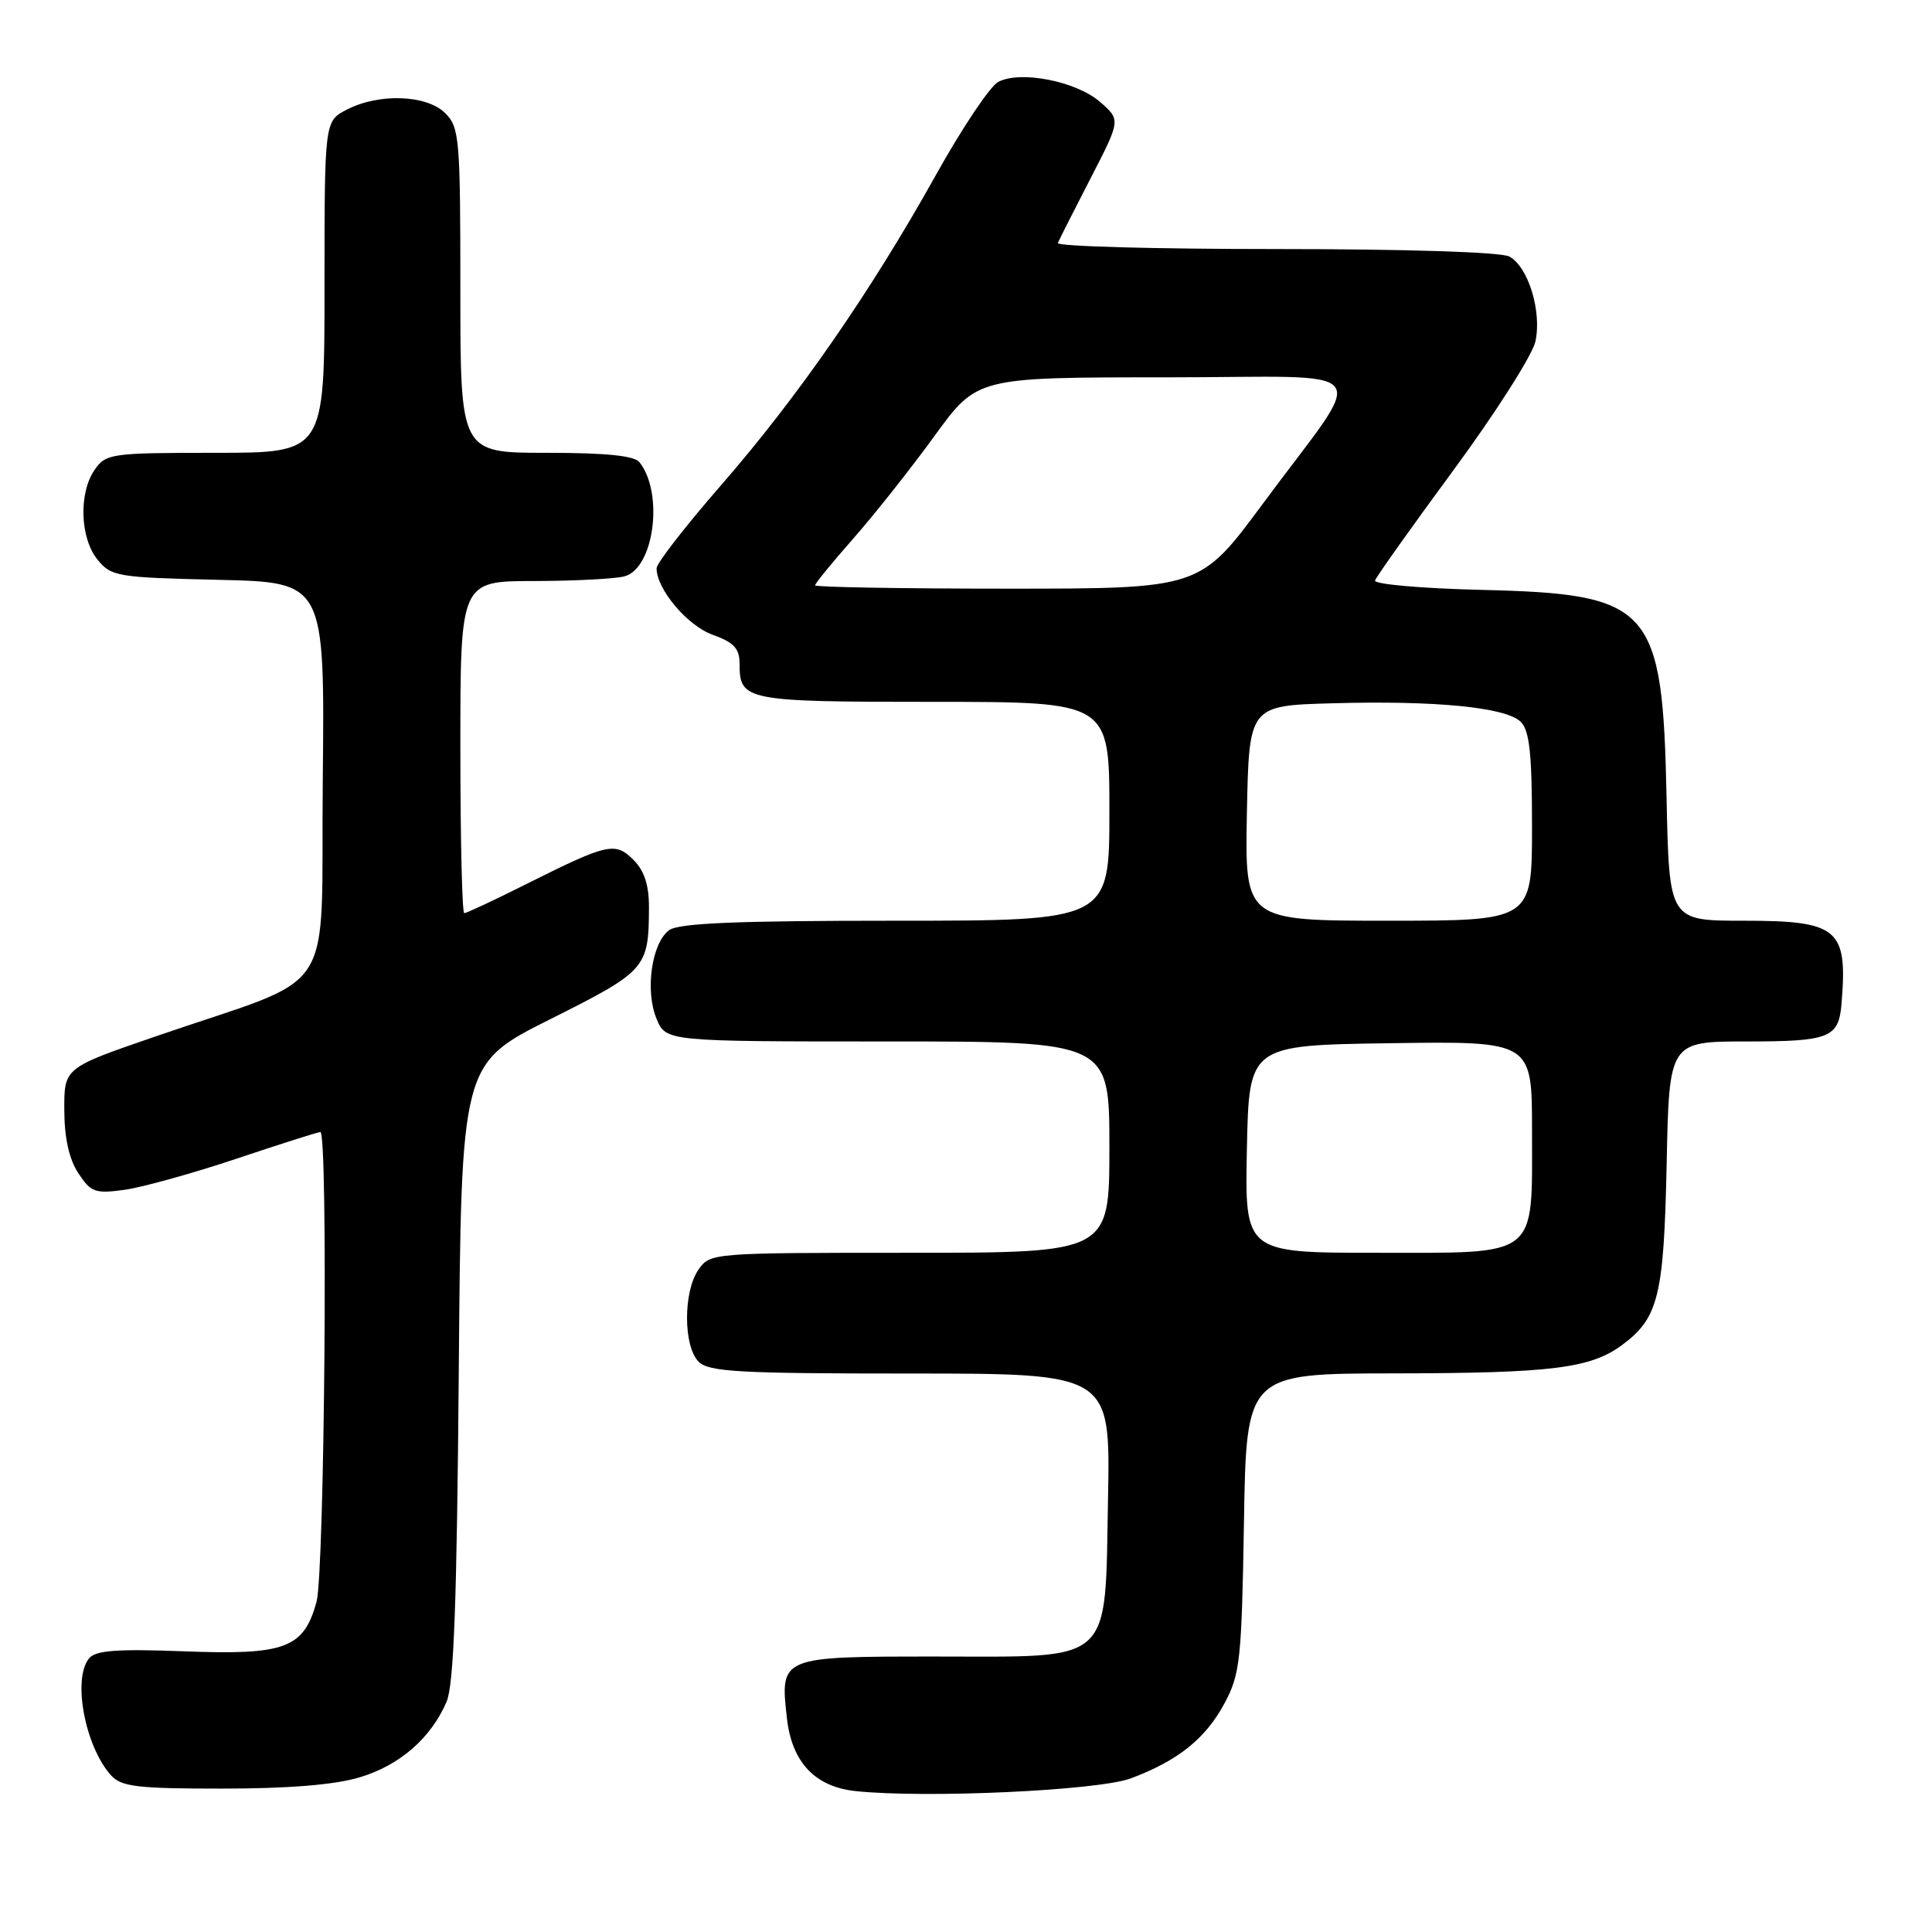 <?xml version="1.0" encoding="UTF-8" standalone="no"?>
<!DOCTYPE svg PUBLIC "-//W3C//DTD SVG 1.1//EN" "http://www.w3.org/Graphics/SVG/1.1/DTD/svg11.dtd" >
<svg xmlns="http://www.w3.org/2000/svg" xmlns:xlink="http://www.w3.org/1999/xlink" version="1.1" viewBox="0 0 256 256">
 <g >
 <path fill="currentColor"
d=" M 149.82 235.65 C 156.09 233.31 159.75 230.38 162.27 225.67 C 164.32 221.84 164.53 219.91 164.83 201.75 C 165.15 182.00 165.15 182.00 184.83 181.98 C 205.62 181.95 210.75 181.31 214.92 178.23 C 219.76 174.65 220.47 171.75 220.84 154.25 C 221.17 138.00 221.17 138.00 231.46 138.00 C 242.43 138.00 243.64 137.52 244.01 133.00 C 244.84 123.04 243.61 122.00 231.01 122.00 C 221.17 122.00 221.17 122.00 220.83 105.75 C 220.30 80.30 218.87 78.70 196.20 78.16 C 188.33 77.97 182.03 77.41 182.20 76.92 C 182.36 76.42 187.05 69.83 192.62 62.26 C 198.19 54.69 203.06 47.04 203.45 45.25 C 204.32 41.26 202.50 35.34 199.99 33.99 C 198.88 33.40 186.35 33.00 168.98 33.00 C 152.95 33.00 139.98 32.64 140.17 32.20 C 140.35 31.76 142.30 27.91 144.50 23.64 C 148.50 15.89 148.50 15.89 145.77 13.51 C 142.62 10.76 135.17 9.30 132.26 10.86 C 131.18 11.44 127.46 16.99 124.00 23.21 C 115.39 38.65 105.70 52.63 95.54 64.30 C 90.84 69.69 87.00 74.64 87.00 75.30 C 87.01 78.08 91.07 82.90 94.43 84.11 C 97.28 85.14 98.00 85.93 98.00 88.00 C 98.00 92.85 98.79 93.00 123.70 93.00 C 147.00 93.00 147.00 93.00 147.00 107.50 C 147.00 122.00 147.00 122.00 118.69 122.00 C 97.58 122.00 89.95 122.32 88.67 123.25 C 86.35 124.95 85.45 131.25 86.99 134.98 C 88.24 138.00 88.24 138.00 117.62 138.00 C 147.00 138.00 147.00 138.00 147.00 152.00 C 147.00 166.00 147.00 166.00 120.56 166.00 C 94.36 166.00 94.10 166.02 92.56 168.22 C 90.52 171.13 90.53 178.39 92.57 180.43 C 93.92 181.78 97.88 182.00 120.64 182.00 C 147.13 182.00 147.13 182.00 146.82 198.47 C 146.39 220.81 147.81 219.50 123.90 219.50 C 103.36 219.50 103.35 219.51 104.27 227.68 C 104.93 233.52 107.99 236.76 113.38 237.33 C 122.66 238.31 145.48 237.26 149.82 235.65 Z  M 47.61 235.52 C 52.93 233.94 57.08 230.35 59.17 225.50 C 60.14 223.25 60.54 212.26 60.79 181.73 C 61.12 140.95 61.12 140.95 72.93 135.04 C 85.64 128.67 85.96 128.30 85.99 120.25 C 86.00 117.28 85.38 115.38 83.95 113.95 C 81.52 111.52 80.56 111.73 69.77 117.13 C 65.52 119.26 61.81 121.00 61.52 121.00 C 61.23 121.00 61.00 111.10 61.00 99.00 C 61.00 77.00 61.00 77.00 70.75 76.99 C 76.11 76.98 81.51 76.70 82.74 76.37 C 86.67 75.32 87.98 65.37 84.74 61.25 C 84.06 60.38 80.29 60.00 72.38 60.00 C 61.00 60.00 61.00 60.00 61.00 38.50 C 61.00 18.33 60.88 16.88 59.00 15.00 C 56.55 12.55 50.21 12.32 45.95 14.53 C 43.00 16.05 43.00 16.05 43.00 38.03 C 43.00 60.00 43.00 60.00 28.56 60.00 C 14.77 60.00 14.04 60.10 12.56 62.22 C 10.41 65.29 10.59 71.27 12.91 74.14 C 14.73 76.39 15.50 76.52 28.93 76.83 C 43.03 77.15 43.03 77.15 42.77 103.30 C 42.46 133.09 45.23 128.84 20.50 137.37 C 8.50 141.50 8.50 141.50 8.52 147.07 C 8.53 150.77 9.15 153.58 10.37 155.44 C 12.04 157.99 12.60 158.19 16.48 157.66 C 18.83 157.34 25.51 155.48 31.32 153.54 C 37.14 151.59 42.14 150.00 42.45 150.00 C 43.49 150.00 43.01 208.41 41.94 212.26 C 40.24 218.41 37.80 219.32 24.45 218.81 C 15.54 218.47 12.68 218.68 11.81 219.73 C 9.57 222.43 11.26 231.42 14.72 235.25 C 16.08 236.75 18.20 237.00 29.47 237.00 C 38.17 237.00 44.32 236.50 47.61 235.52 Z  M 165.22 152.25 C 165.50 138.50 165.50 138.50 184.25 138.23 C 203.00 137.96 203.00 137.96 203.00 149.76 C 203.00 166.85 204.08 166.00 182.42 166.00 C 164.94 166.00 164.94 166.00 165.22 152.25 Z  M 165.22 107.75 C 165.50 93.50 165.50 93.50 176.50 93.19 C 190.25 92.80 199.57 93.72 201.51 95.65 C 202.67 96.81 203.00 99.89 203.00 109.57 C 203.00 122.00 203.00 122.00 183.97 122.00 C 164.95 122.00 164.95 122.00 165.22 107.75 Z  M 108.00 77.56 C 108.00 77.32 110.30 74.50 113.11 71.31 C 115.92 68.11 120.75 62.01 123.84 57.75 C 129.47 50.00 129.47 50.00 154.35 50.00 C 183.10 50.00 181.37 47.76 167.33 66.75 C 159.01 78.00 159.01 78.00 133.51 78.00 C 119.48 78.00 108.00 77.80 108.00 77.56 Z "/>
</g>
</svg>